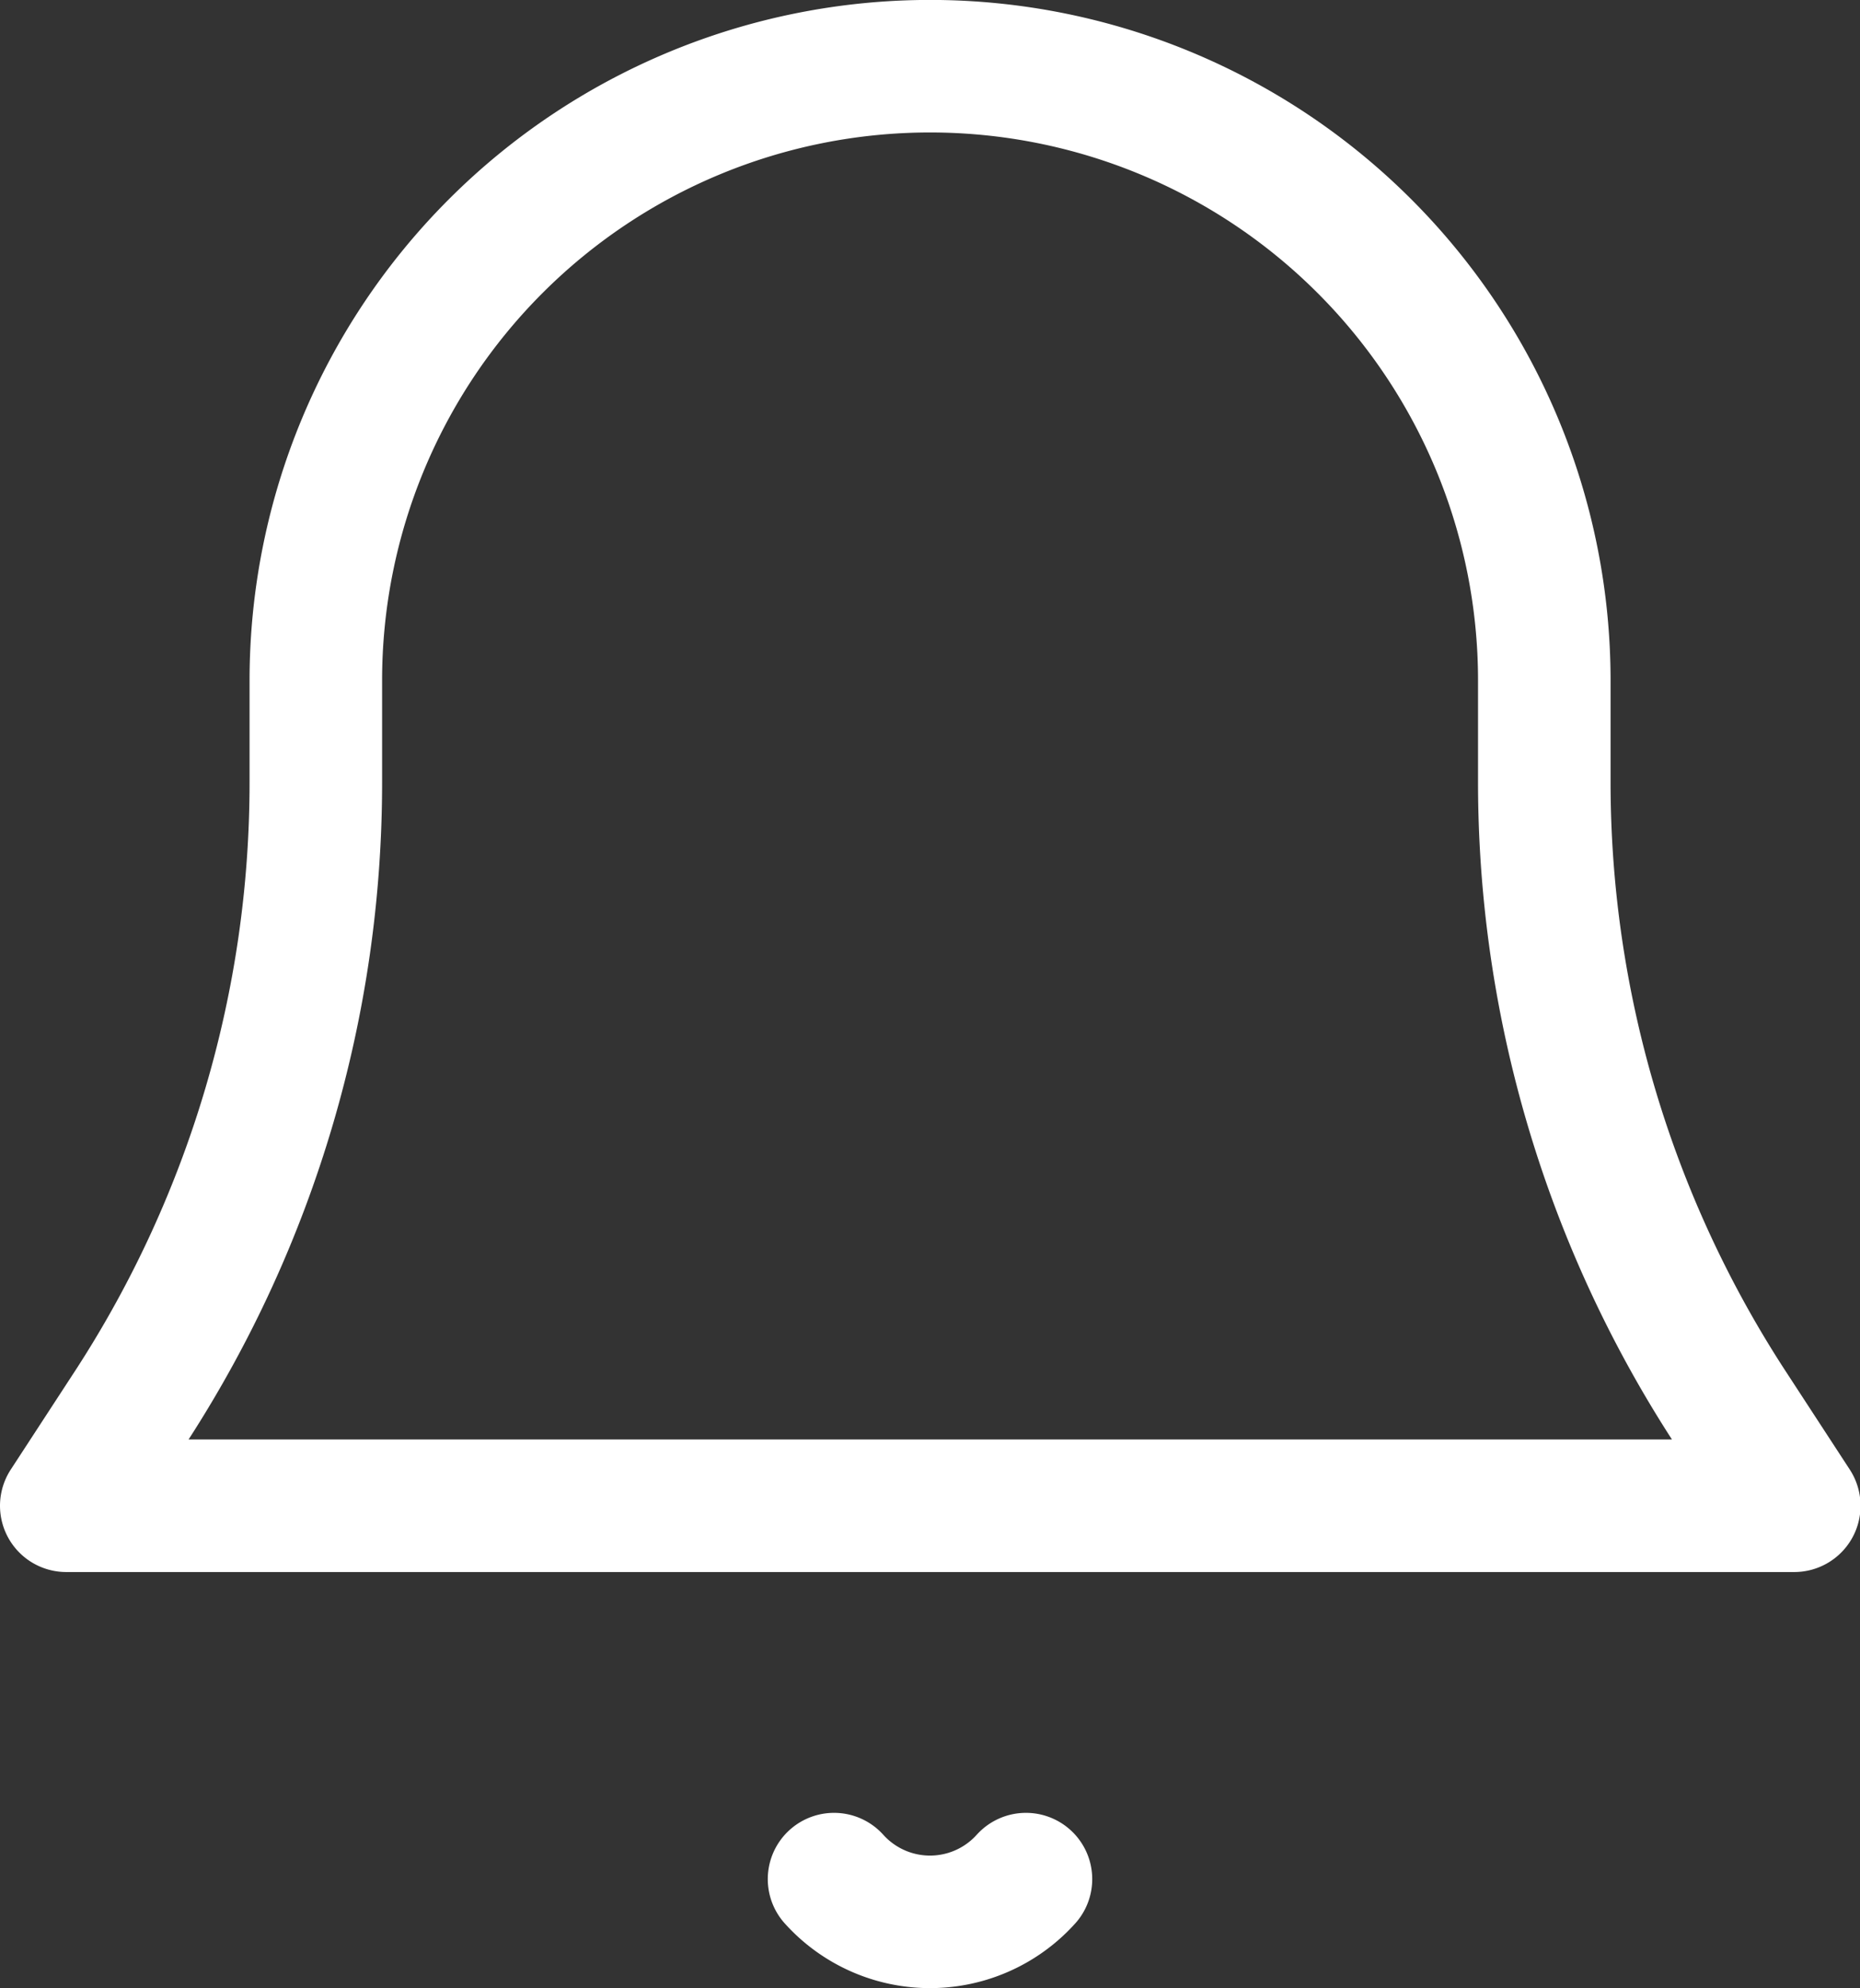 <svg xmlns="http://www.w3.org/2000/svg" width="14.034" height="15" viewBox="0 0 14.034 15">
  <rect x="0" y="0" width="14.034" height="15" fill="#333333" stroke="none"/>
  <g id="alarm" transform="translate(-2.5 -1.5)">
    <path id="Path_28" data-name="Path 28" d="M4.883,7.4V6.634a4.634,4.634,0,1,1,9.269,0V7.4a8.641,8.641,0,0,0,1.386,4.694l.5.767H3l.5-.767A8.64,8.64,0,0,0,4.883,7.4Z" transform="translate(0)" fill="none" stroke="#fff" stroke-linecap="round" stroke-linejoin="round" stroke-width="1"/>
    <path id="Path_29" data-name="Path 29" d="M11,20.889h0a.974.974,0,0,0,1.448,0h0" transform="translate(-2.207 -5.211)" fill="none" stroke="#fff" stroke-linecap="round" stroke-linejoin="round" stroke-width="1"/>
  </g>
</svg>
